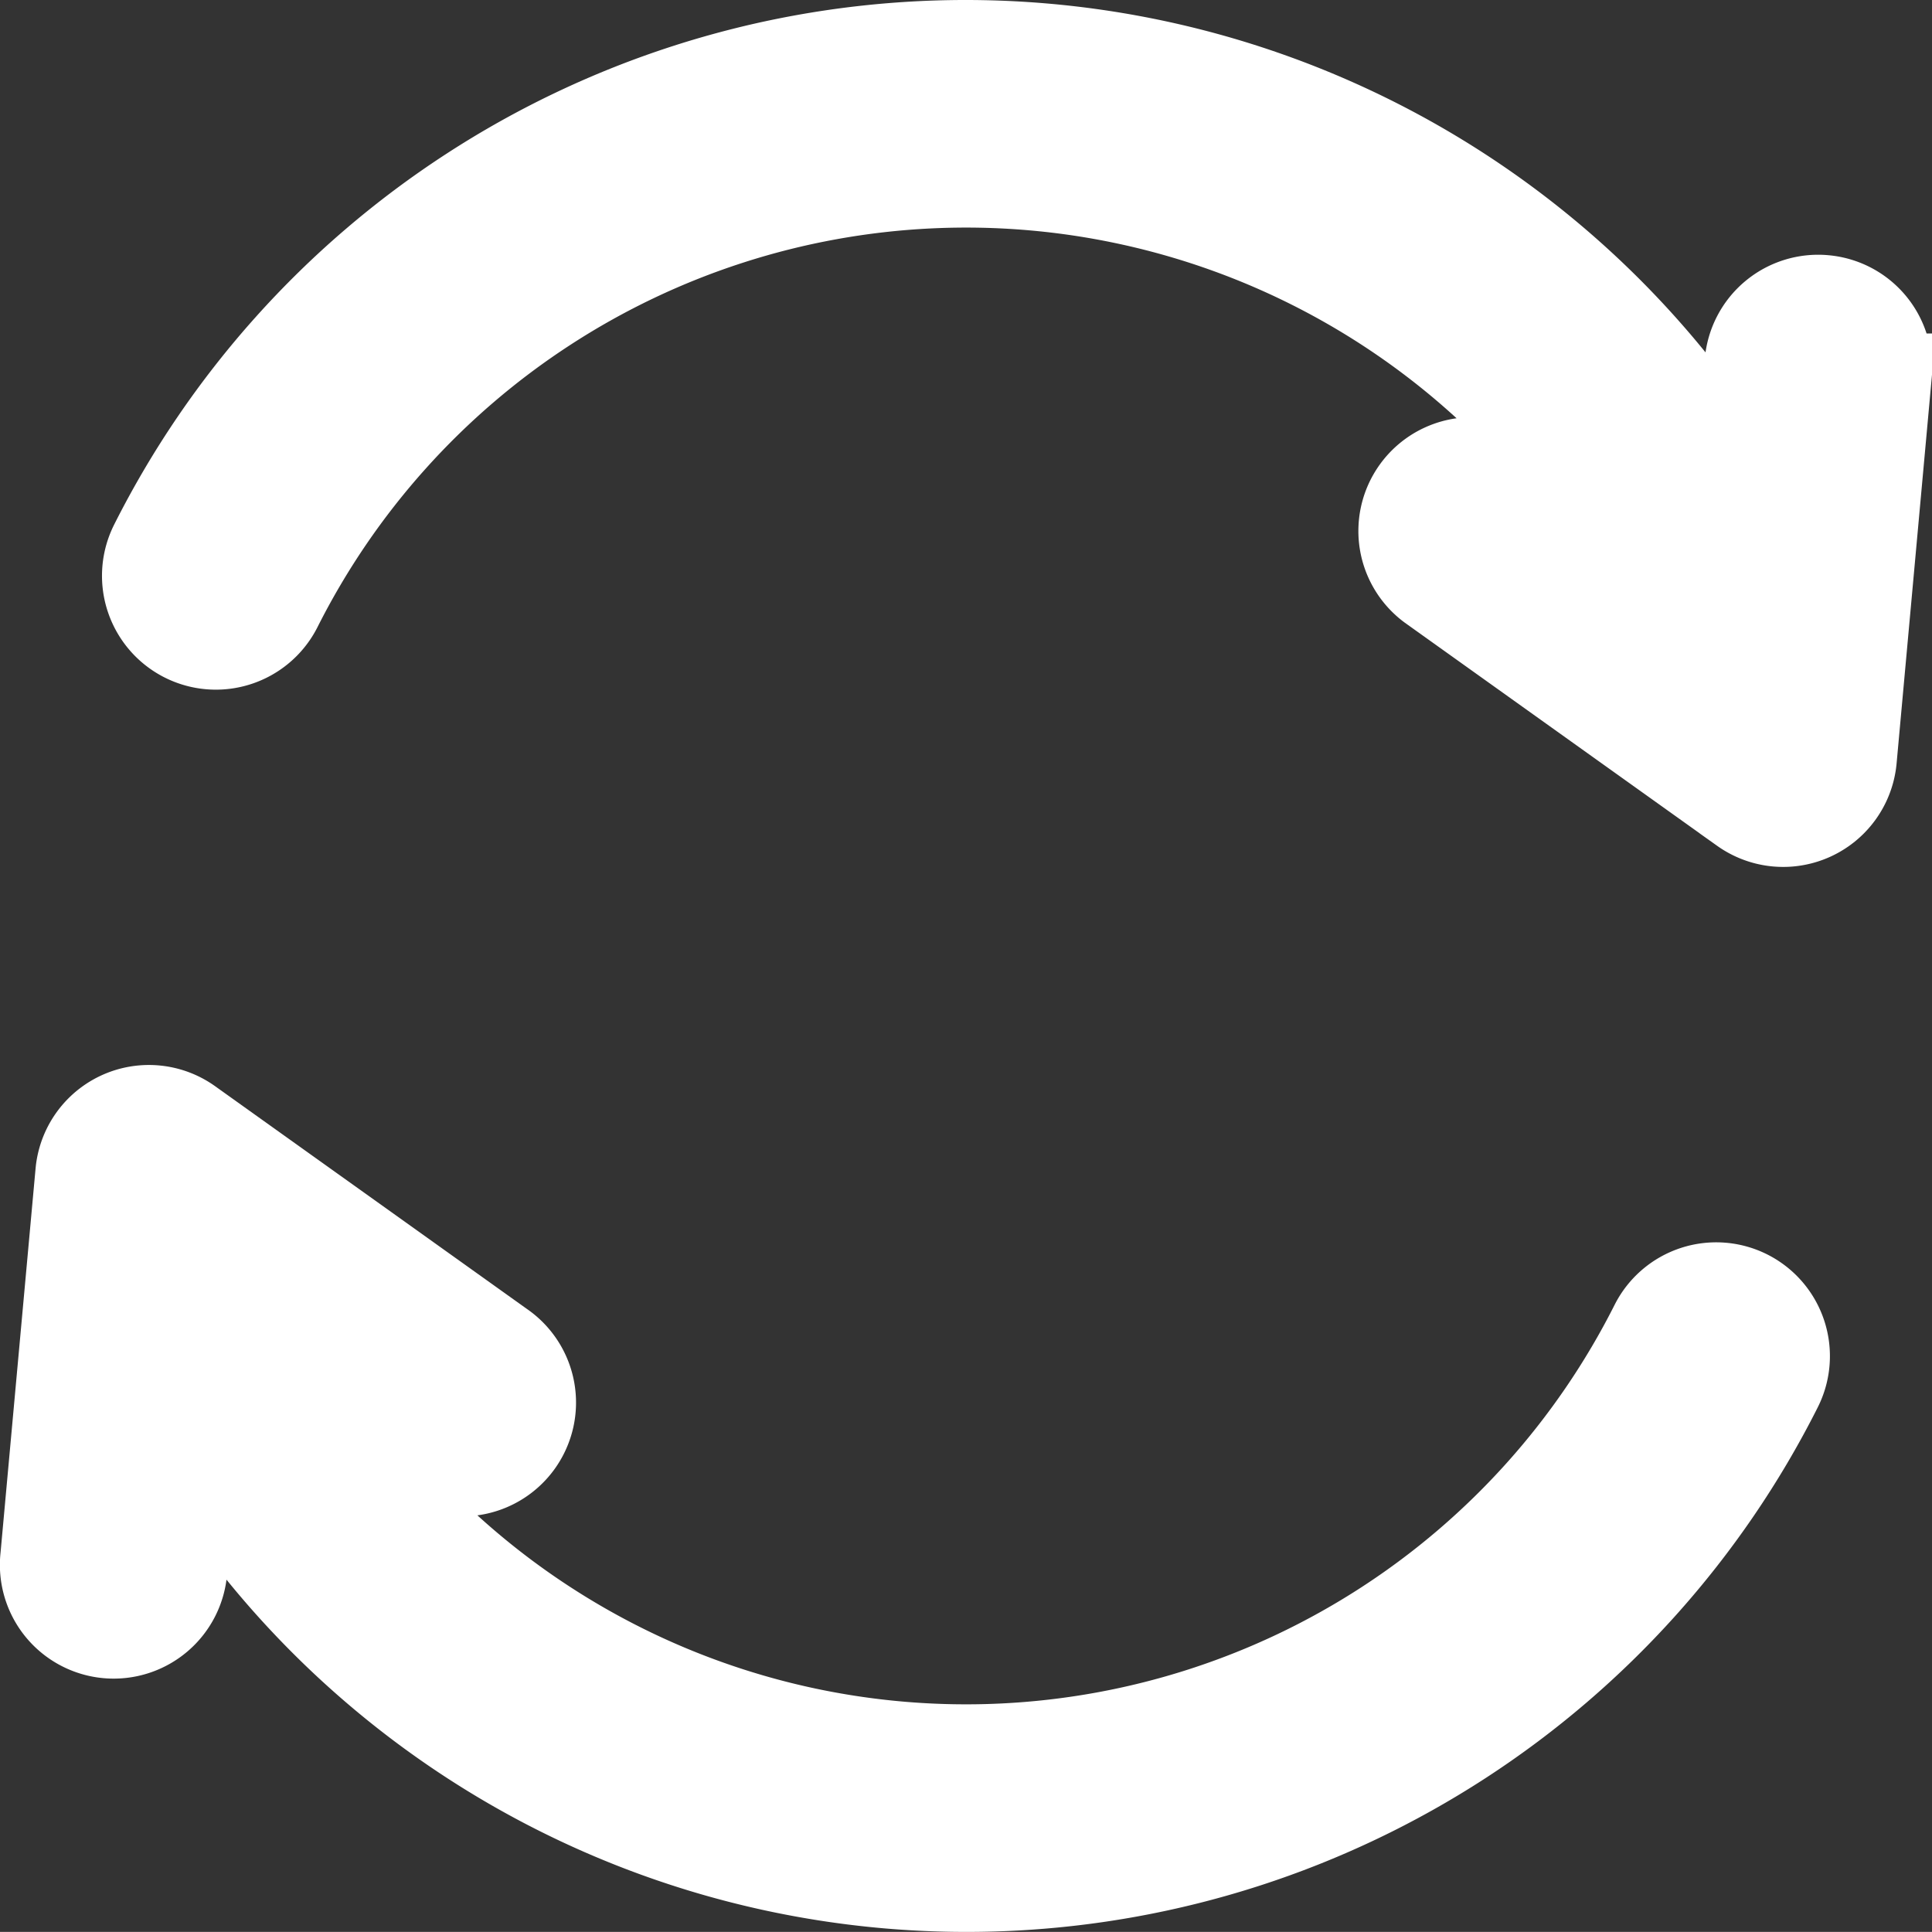 <svg xmlns="http://www.w3.org/2000/svg" width="46.488" height="46.486" viewBox="0 0 46.488 46.486"><rect x="0" y="0" width="46.488" height="46.486" fill="#333333" stroke="none"/><defs><style>.a{fill:#fff;stroke:#fff;stroke-width:2px;}</style></defs><g transform="translate(-889.999 -57)"><path class="a" d="M276.663,239.894a1.737,1.737,0,0,0-1.888,1.573l-.231,2.525a21.935,21.935,0,0,0-38.143,1.83,1.737,1.737,0,1,0,3.1,1.58,18.474,18.474,0,0,1,32.139-1.532l-2.477-1.77a1.738,1.738,0,0,0-2.02,2.828l7.513,5.367a1.74,1.74,0,0,0,2.741-1.257l.843-9.256A1.736,1.736,0,0,0,276.663,239.894Z" transform="translate(657.242 -175.757)"/><path class="a" d="M274.842,263.84a1.738,1.738,0,0,0-2.338.758,18.474,18.474,0,0,1-32.139,1.532l2.477,1.77a1.738,1.738,0,1,0,2.02-2.828l-7.513-5.367a1.739,1.739,0,0,0-2.74,1.257l-.844,9.256a1.738,1.738,0,1,0,3.461.315l.23-2.525a21.935,21.935,0,0,0,38.143-1.83A1.739,1.739,0,0,0,274.842,263.84Z" transform="translate(657.242 -175.757)"/></g></svg>